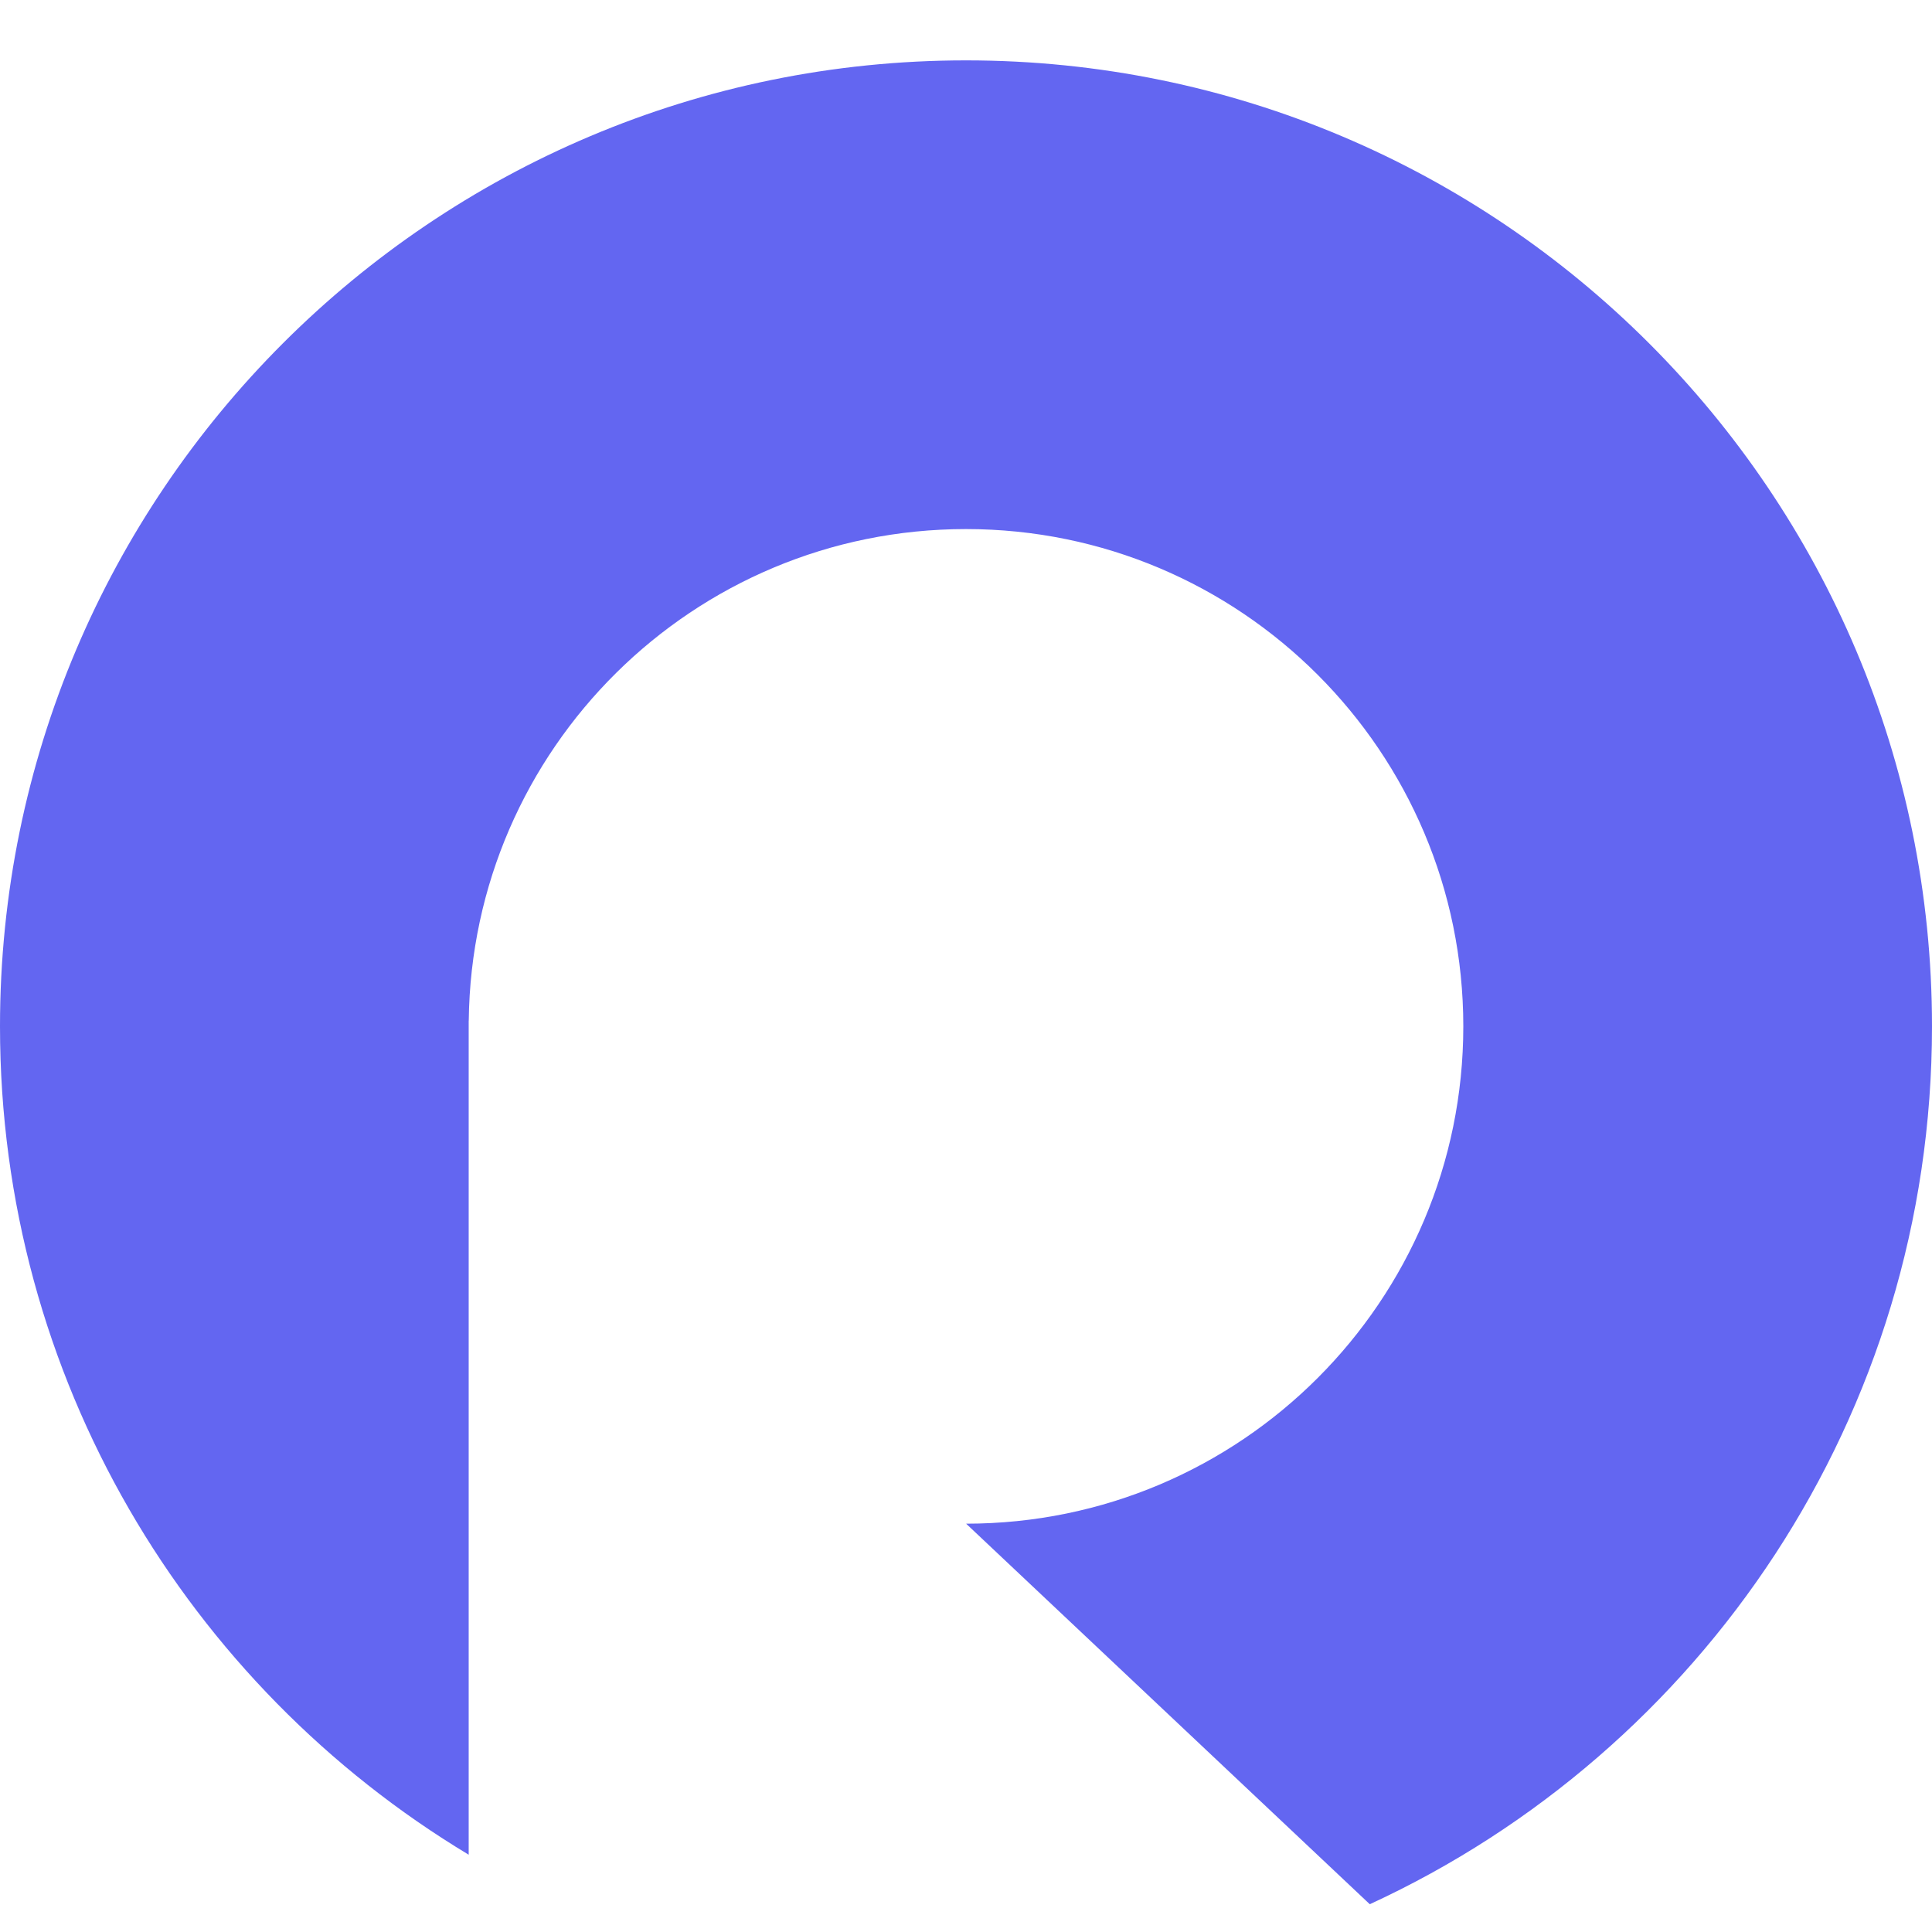 <svg width="32" height="32" viewBox="0 0 32 32" fill="none" xmlns="http://www.w3.org/2000/svg">
<path d="M22.688 31.54C28.184 29.007 32 23.449 32 17C32 8.163 24.837 1 16 1C7.163 1 0 8.163 0 17C0 22.824 3.112 27.921 7.763 30.72V16.905L7.764 16.906C7.814 12.4 11.482 8.763 16 8.763C20.549 8.763 24.237 12.451 24.237 17C24.237 21.548 20.55 25.236 16.002 25.237L22.688 31.54Z" fill="#6366F1"/>
</svg>
